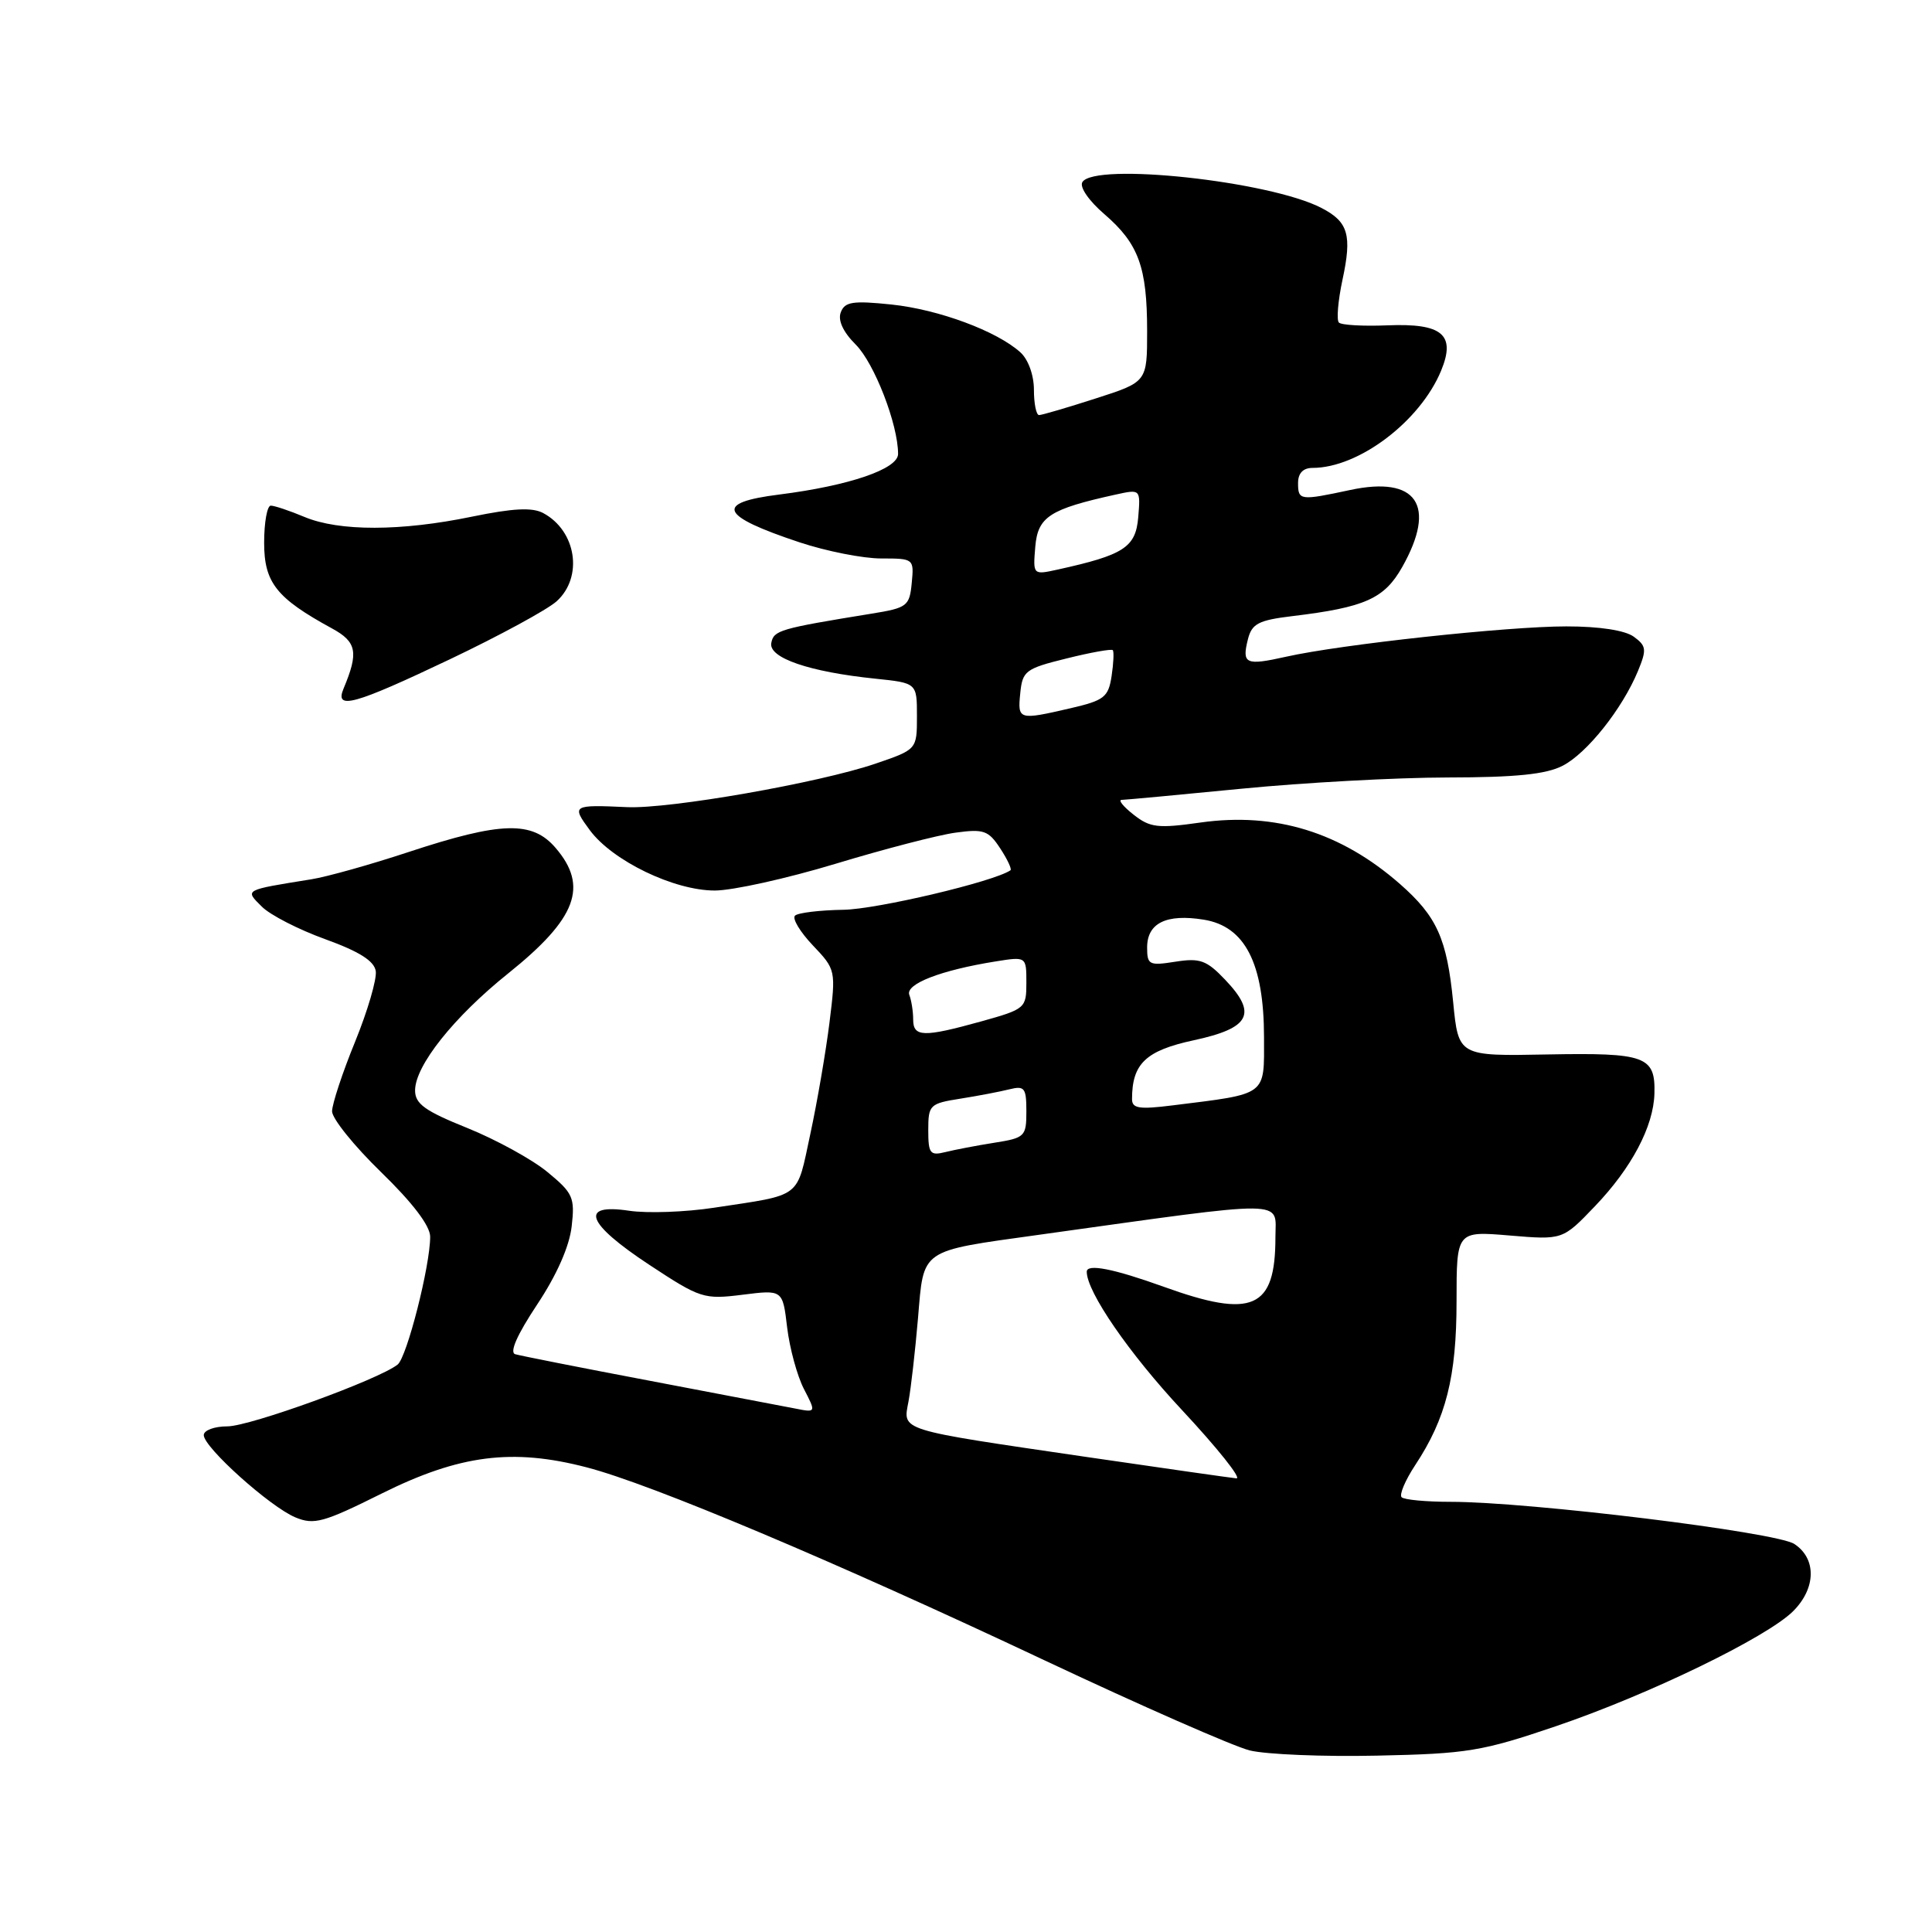 <?xml version="1.0" encoding="UTF-8" standalone="no"?>
<!DOCTYPE svg PUBLIC "-//W3C//DTD SVG 1.1//EN" "http://www.w3.org/Graphics/SVG/1.1/DTD/svg11.dtd" >
<svg xmlns="http://www.w3.org/2000/svg" xmlns:xlink="http://www.w3.org/1999/xlink" version="1.1" viewBox="0 0 256 256">
 <g >
 <path fill="currentColor"
d=" M 206.14 228.74 C 218.44 224.57 234.14 216.95 237.61 213.48 C 240.65 210.44 240.71 206.51 237.75 204.58 C 235.34 203.01 202.64 199.00 192.23 199.00 C 188.99 199.00 186.06 198.73 185.72 198.39 C 185.39 198.06 186.20 196.14 187.52 194.14 C 191.61 187.95 193.00 182.43 193.00 172.43 C 193.00 163.12 193.00 163.12 200.03 163.71 C 207.06 164.30 207.06 164.30 211.32 159.85 C 216.19 154.77 219.10 149.27 219.22 144.91 C 219.36 139.95 218.06 139.48 205.07 139.72 C 193.25 139.95 193.25 139.95 192.55 132.77 C 191.72 124.37 190.40 121.44 185.52 117.15 C 177.68 110.27 168.99 107.59 159.06 108.99 C 153.43 109.79 152.39 109.67 150.21 107.95 C 148.84 106.88 148.13 105.99 148.62 105.99 C 149.10 105.98 156.25 105.32 164.50 104.51 C 172.75 103.70 185.03 103.03 191.80 103.02 C 200.87 103.01 204.88 102.60 207.07 101.46 C 210.30 99.79 214.96 93.93 217.04 88.91 C 218.21 86.07 218.16 85.59 216.49 84.37 C 215.32 83.52 211.95 83.00 207.55 83.00 C 199.74 83.00 177.71 85.38 170.41 87.02 C 165.04 88.22 164.53 87.99 165.36 84.69 C 165.88 82.64 166.76 82.18 171.23 81.64 C 180.88 80.48 183.44 79.33 185.81 75.12 C 190.41 66.95 187.74 63.03 178.89 64.93 C 172.25 66.35 172.00 66.32 172.00 64.00 C 172.00 62.70 172.67 62.00 173.92 62.00 C 180.02 62.00 188.16 55.85 190.95 49.13 C 192.93 44.34 191.13 42.81 183.83 43.11 C 180.63 43.24 177.74 43.08 177.41 42.74 C 177.08 42.41 177.29 39.87 177.88 37.10 C 179.17 31.13 178.66 29.39 175.09 27.55 C 168.22 23.99 145.05 21.49 143.42 24.13 C 143.02 24.78 144.27 26.60 146.34 28.38 C 150.87 32.29 152.00 35.38 152.00 43.87 C 152.00 50.61 152.00 50.61 145.18 52.80 C 141.43 54.01 138.05 55.00 137.68 55.00 C 137.31 55.00 137.00 53.49 137.00 51.65 C 137.00 49.71 136.25 47.63 135.21 46.69 C 132.09 43.87 124.39 41.01 118.12 40.35 C 113.01 39.82 111.94 39.98 111.41 41.38 C 111.00 42.44 111.71 43.99 113.39 45.66 C 115.86 48.13 119.00 56.24 119.00 60.15 C 119.00 62.15 112.51 64.36 103.25 65.53 C 94.61 66.61 95.35 68.34 105.94 71.86 C 109.49 73.04 114.35 74.00 116.76 74.00 C 121.08 74.00 121.12 74.03 120.81 77.25 C 120.52 80.31 120.21 80.55 115.50 81.31 C 103.26 83.30 102.52 83.52 102.20 85.20 C 101.82 87.17 107.23 89.03 116.00 89.93 C 121.50 90.50 121.50 90.50 121.50 94.90 C 121.50 99.31 121.50 99.31 116.00 101.19 C 108.52 103.74 88.71 107.21 83.09 106.95 C 75.83 106.62 75.71 106.69 78.16 110.01 C 81.17 114.07 89.31 118.00 94.71 118.00 C 97.08 118.00 104.29 116.40 110.73 114.45 C 117.17 112.50 124.32 110.64 126.62 110.33 C 130.34 109.82 130.98 110.04 132.53 112.41 C 133.49 113.87 134.10 115.18 133.89 115.32 C 131.67 116.83 116.21 120.48 111.77 120.55 C 108.61 120.60 105.72 120.95 105.34 121.33 C 104.95 121.72 106.02 123.49 107.70 125.26 C 110.75 128.47 110.77 128.56 109.91 135.50 C 109.43 139.35 108.29 146.00 107.37 150.27 C 105.51 158.92 106.40 158.24 94.61 160.03 C 90.83 160.61 85.76 160.79 83.36 160.43 C 76.70 159.43 77.70 162.10 86.03 167.59 C 92.80 172.05 93.26 172.20 98.39 171.56 C 103.71 170.89 103.71 170.89 104.30 175.89 C 104.63 178.64 105.63 182.31 106.52 184.04 C 108.15 187.19 108.15 187.19 105.33 186.63 C 103.77 186.33 95.08 184.67 86.00 182.94 C 76.92 181.22 68.95 179.64 68.27 179.44 C 67.48 179.21 68.52 176.86 71.16 172.88 C 73.78 168.94 75.45 165.15 75.75 162.50 C 76.19 158.67 75.93 158.09 72.54 155.30 C 70.52 153.63 65.74 151.01 61.93 149.47 C 56.31 147.21 55.00 146.27 55.00 144.49 C 55.00 141.21 60.14 134.75 67.34 128.98 C 76.41 121.71 78.01 117.45 73.61 112.34 C 70.52 108.74 66.42 108.85 54.16 112.89 C 49.14 114.55 43.33 116.18 41.26 116.51 C 32.26 117.96 32.42 117.87 34.69 120.13 C 35.79 121.24 39.58 123.18 43.10 124.45 C 47.60 126.08 49.59 127.33 49.79 128.68 C 49.95 129.73 48.72 133.94 47.05 138.04 C 45.37 142.14 44.01 146.29 44.00 147.25 C 44.00 148.22 46.93 151.85 50.50 155.32 C 54.68 159.38 57.00 162.43 57.00 163.87 C 57.00 167.74 53.92 179.82 52.69 180.81 C 50.19 182.80 33.11 189.00 30.13 189.00 C 28.41 189.00 27.00 189.52 27.00 190.16 C 27.00 191.78 35.78 199.66 39.14 201.06 C 41.62 202.09 42.87 201.74 50.60 197.89 C 60.89 192.77 67.91 191.87 77.73 194.43 C 86.30 196.65 110.55 206.87 138.36 219.98 C 151.18 226.02 163.44 231.40 165.59 231.94 C 167.74 232.47 175.35 232.79 182.50 232.63 C 194.42 232.38 196.38 232.06 206.14 228.74 Z  M 59.63 87.35 C 66.16 84.24 72.51 80.79 73.75 79.68 C 77.31 76.47 76.38 70.34 71.97 67.98 C 70.52 67.21 67.98 67.34 62.54 68.46 C 53.11 70.41 44.95 70.42 40.35 68.50 C 38.37 67.67 36.36 67.00 35.88 67.00 C 35.40 67.00 35.00 69.21 35.00 71.91 C 35.00 77.20 36.62 79.25 43.99 83.27 C 47.28 85.06 47.54 86.44 45.52 91.25 C 44.32 94.12 46.91 93.40 59.63 87.35 Z  M 144.00 193.06 C 118.77 189.36 119.65 189.63 120.38 185.70 C 120.71 183.94 121.27 178.98 121.64 174.67 C 122.42 165.39 121.78 165.83 137.64 163.62 C 171.34 158.93 169.00 158.91 169.00 163.95 C 169.00 173.43 165.99 174.76 154.19 170.50 C 147.55 168.11 144.00 167.41 144.00 168.51 C 144.00 171.18 149.61 179.33 156.62 186.84 C 161.32 191.88 164.57 195.95 163.83 195.89 C 163.10 195.82 154.18 194.55 144.00 193.06 Z  M 123.00 149.74 C 123.00 146.41 123.19 146.22 127.25 145.58 C 129.59 145.21 132.51 144.65 133.75 144.34 C 135.76 143.84 136.00 144.15 136.00 147.26 C 136.00 150.59 135.81 150.78 131.75 151.42 C 129.41 151.79 126.49 152.35 125.25 152.66 C 123.24 153.16 123.00 152.85 123.00 149.74 Z  M 150.00 145.64 C 150.00 140.94 151.82 139.21 158.18 137.84 C 165.66 136.23 166.64 134.33 162.34 129.82 C 159.88 127.23 159.00 126.92 155.75 127.43 C 152.27 127.98 152.00 127.85 152.00 125.55 C 152.00 122.31 154.54 121.06 159.50 121.86 C 164.97 122.74 167.48 127.63 167.49 137.45 C 167.50 145.29 168.03 144.89 155.36 146.47 C 150.96 147.02 150.00 146.88 150.00 145.64 Z  M 121.00 135.08 C 121.00 134.03 120.77 132.56 120.49 131.83 C 119.94 130.39 124.65 128.56 131.89 127.40 C 136.00 126.74 136.00 126.74 136.00 130.21 C 136.00 133.59 135.86 133.71 130.02 135.34 C 122.35 137.47 121.00 137.43 121.00 135.08 Z  M 135.19 91.85 C 135.48 88.90 135.88 88.59 141.32 87.25 C 144.52 86.45 147.28 85.96 147.45 86.15 C 147.62 86.34 147.55 87.89 147.29 89.60 C 146.86 92.39 146.31 92.81 141.83 93.85 C 134.95 95.44 134.83 95.40 135.19 91.85 Z  M 137.18 72.44 C 137.52 68.47 139.08 67.46 147.85 65.53 C 151.13 64.81 151.13 64.81 150.82 68.56 C 150.48 72.53 148.92 73.54 140.15 75.47 C 136.87 76.19 136.87 76.19 137.18 72.44 Z "/>
</g>
</svg>
